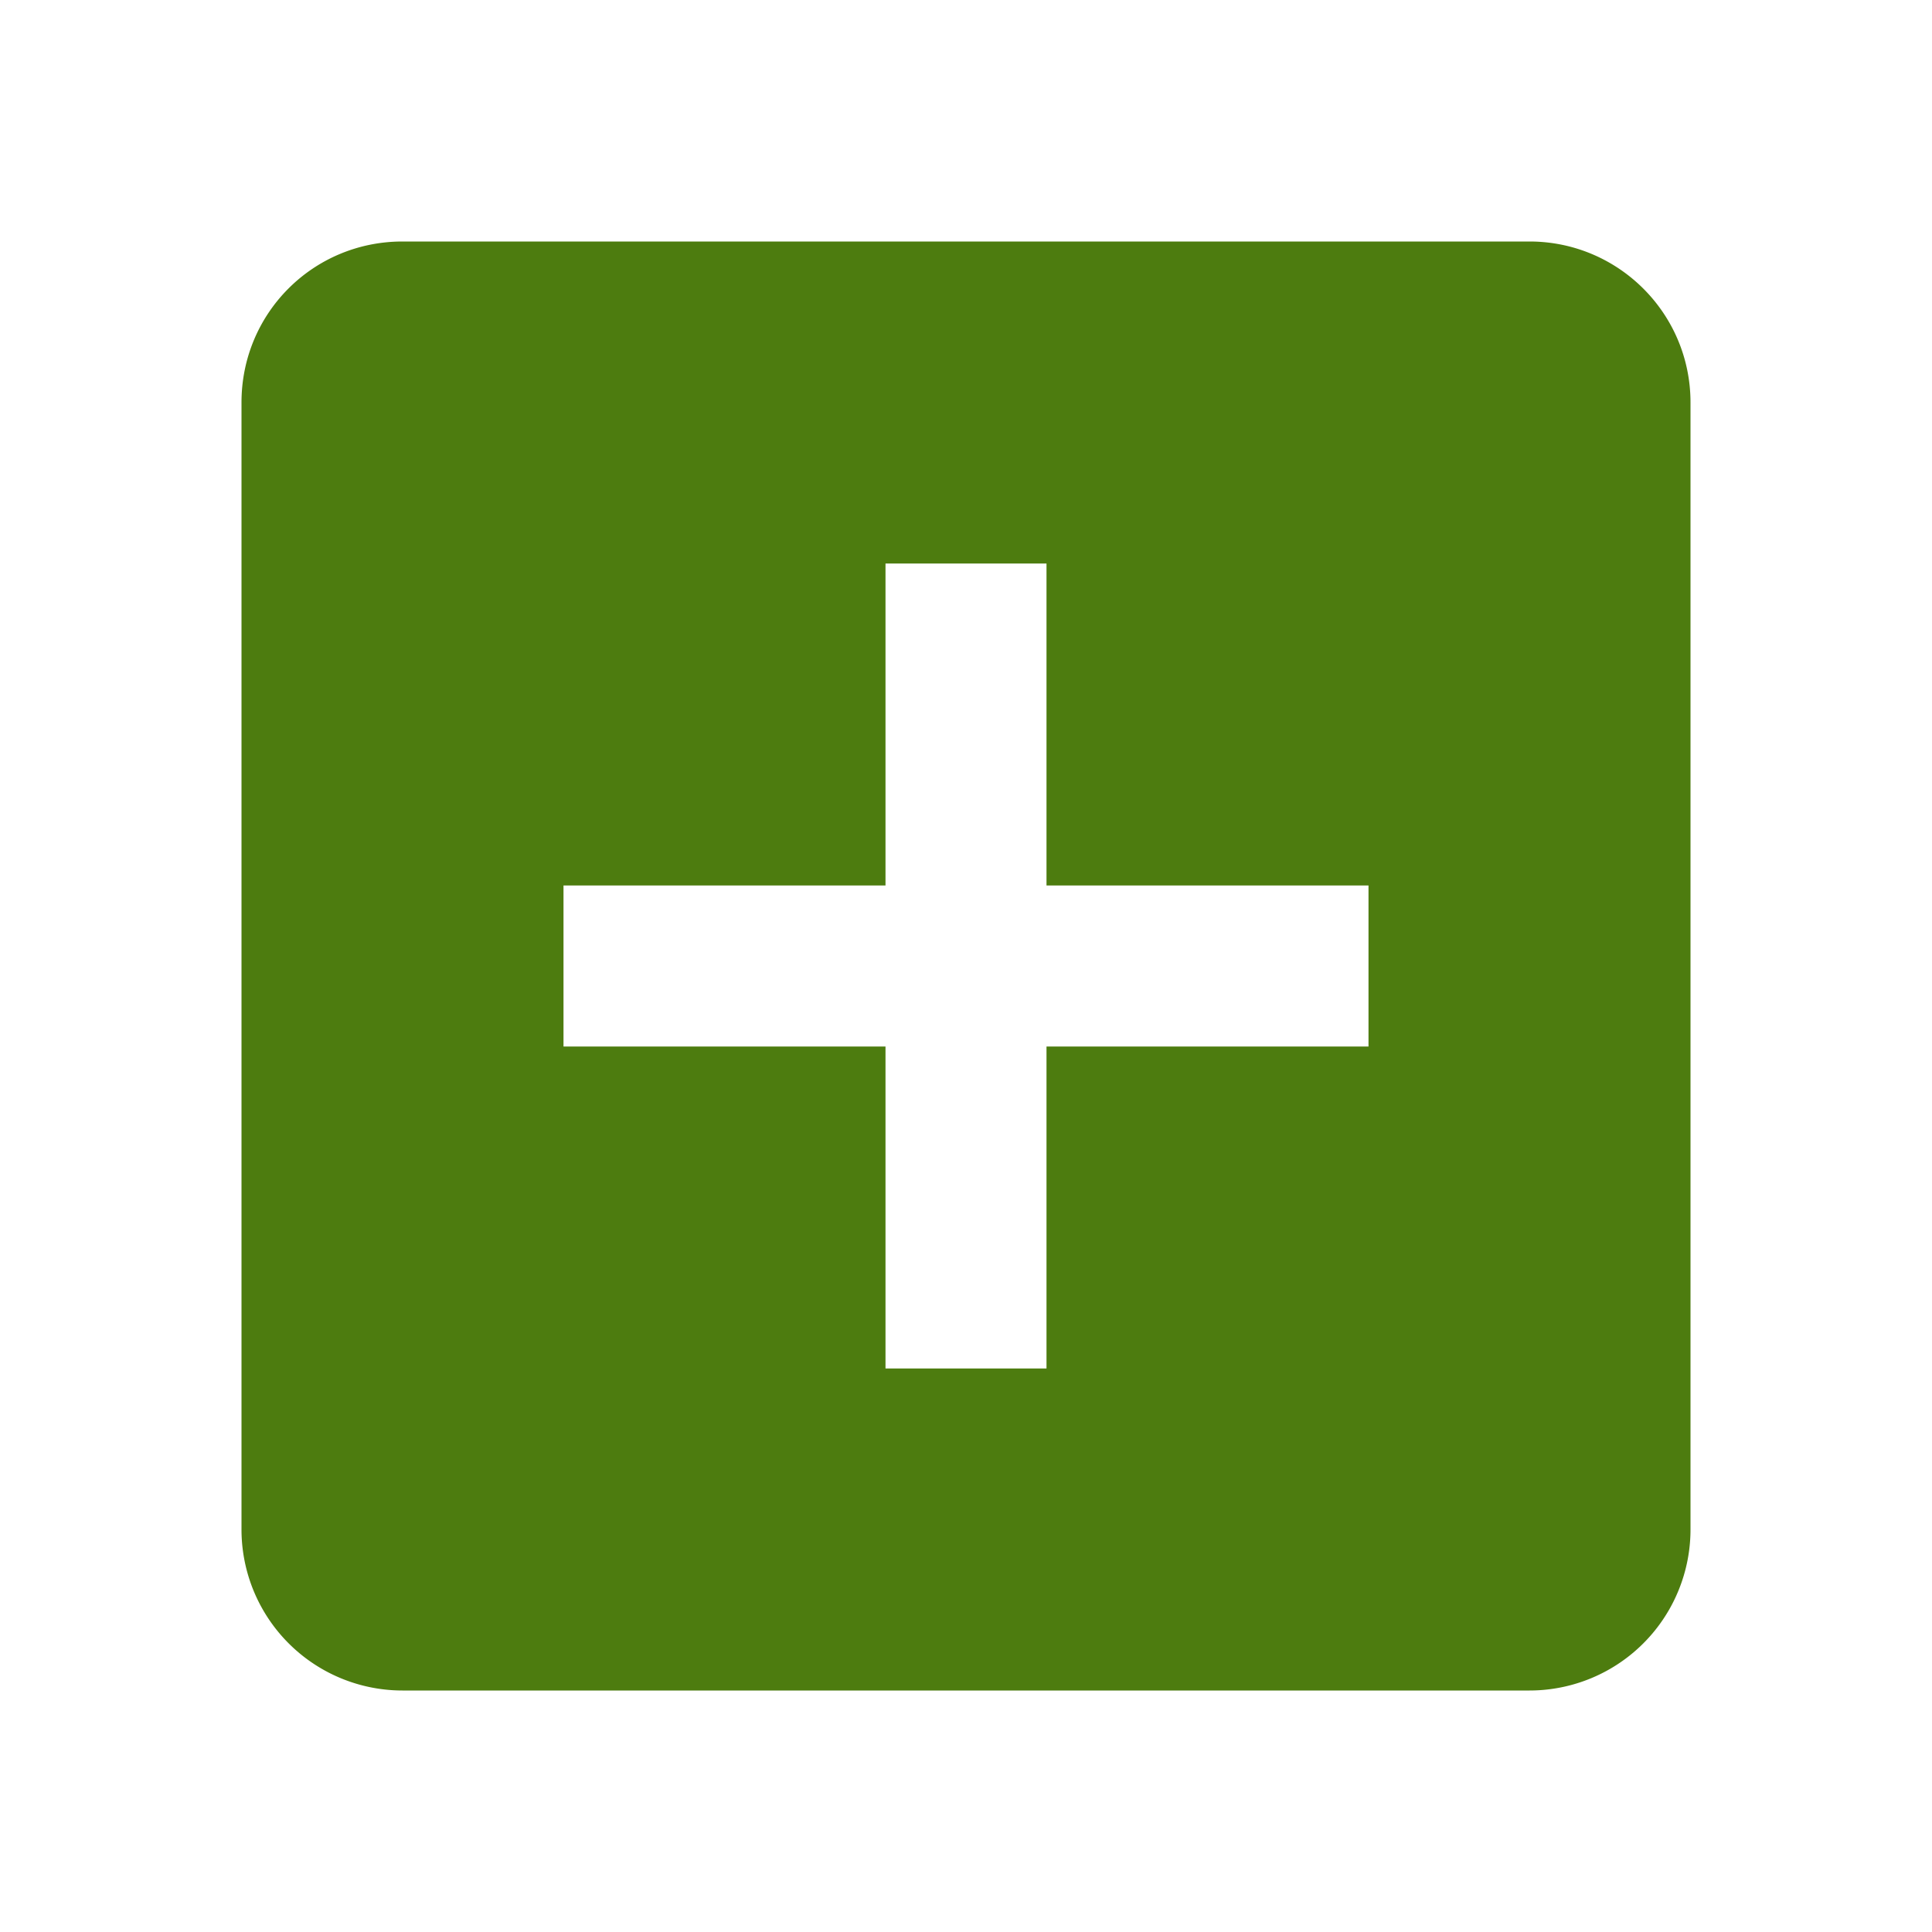 <svg xmlns="http://www.w3.org/2000/svg" viewBox="0 0 24 24"><title>plus-box</title><path fill="#4d7c0f" d="M17,13H13V17H11V13H7V11H11V7H13V11H17M19,3H5C3.89,3 3,3.89 3,5V19A2,2 0 0,0 5,21H19A2,2 0 0,0 21,19V5C21,3.89 20.1,3 19,3Z" /></svg>